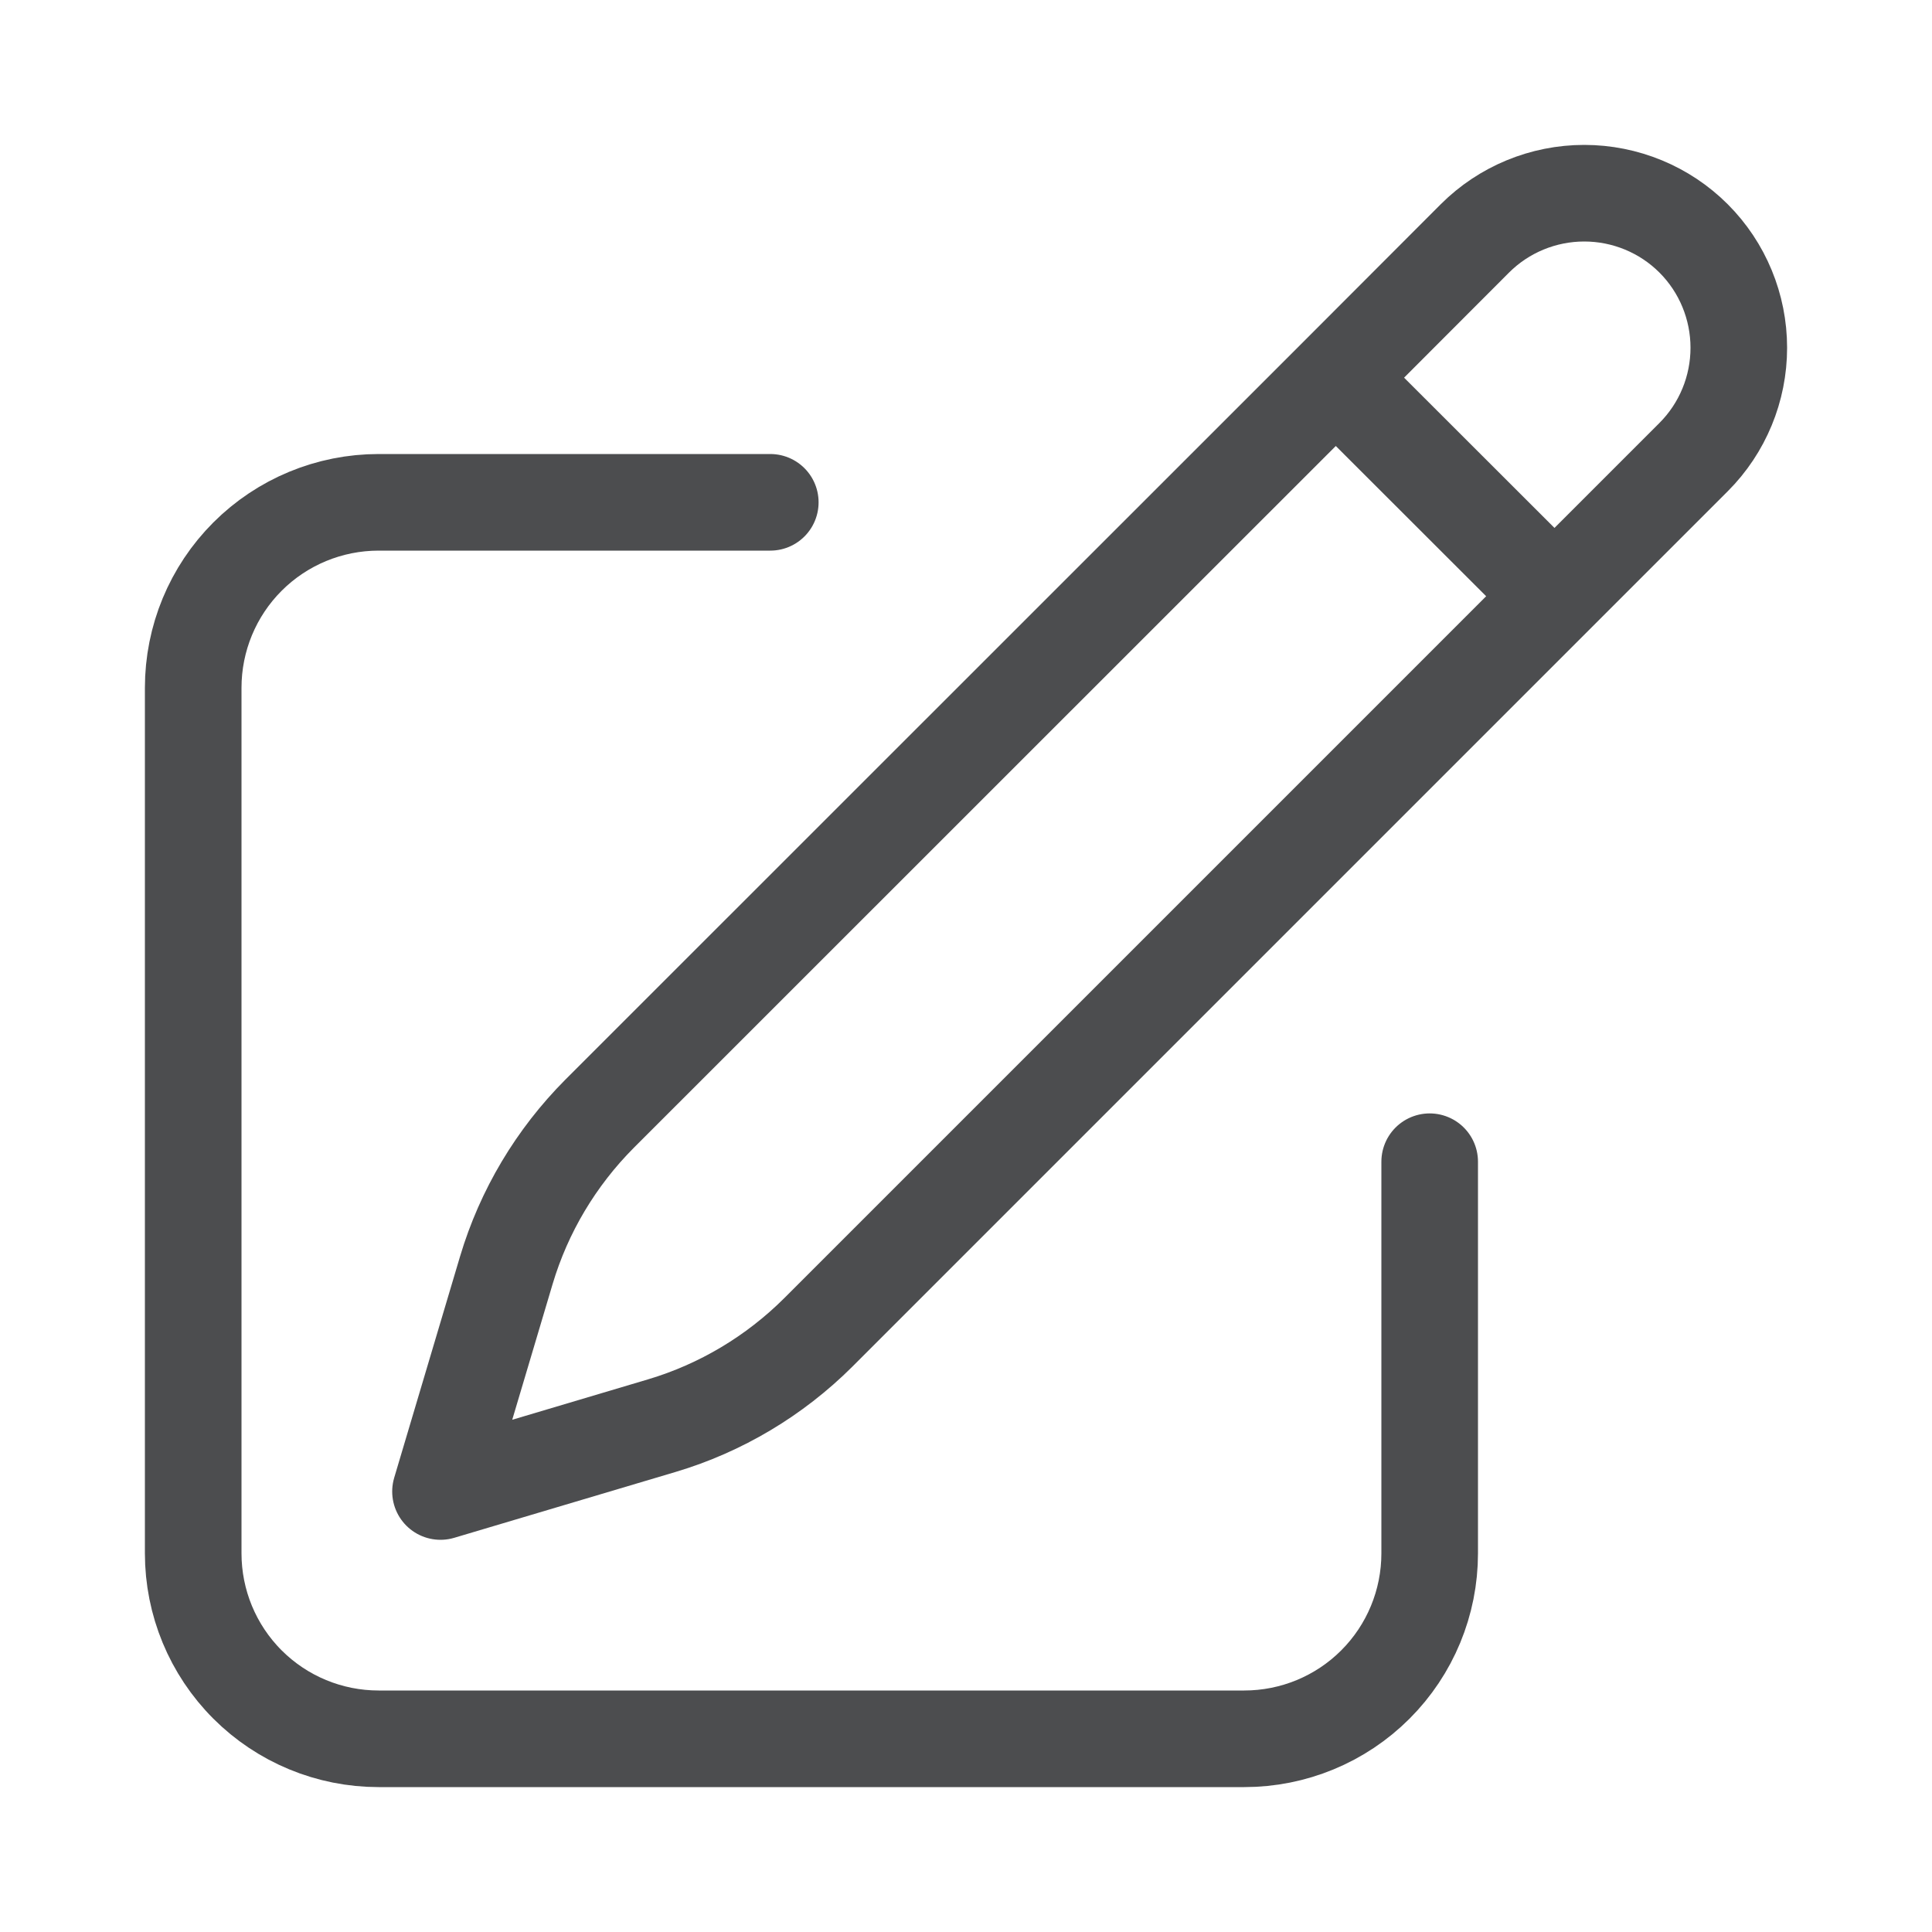 <svg width="10" height="10" viewBox="0 0 10 10" fill="none" xmlns="http://www.w3.org/2000/svg">
<path d="M6.914 1.955L7.634 1.234C7.784 1.084 7.988 1 8.2 1C8.412 1 8.616 1.084 8.766 1.234C8.916 1.384 9 1.588 9 1.8C9 2.012 8.916 2.216 8.766 2.366L4.235 6.897C4.009 7.122 3.731 7.288 3.426 7.379L2.28 7.72L2.621 6.574C2.712 6.269 2.878 5.991 3.103 5.765L6.914 1.955ZM6.914 1.955L8.04 3.08M7.4 6.013V8.04C7.4 8.295 7.299 8.539 7.119 8.719C6.939 8.899 6.695 9 6.44 9H1.96C1.705 9 1.461 8.899 1.281 8.719C1.101 8.539 1 8.295 1 8.04V3.56C1 3.305 1.101 3.061 1.281 2.881C1.461 2.701 1.705 2.6 1.96 2.6H3.987" stroke="#4C4D4F" stroke-width="0.5" stroke-linecap="round" stroke-linejoin="round"/>
</svg>
